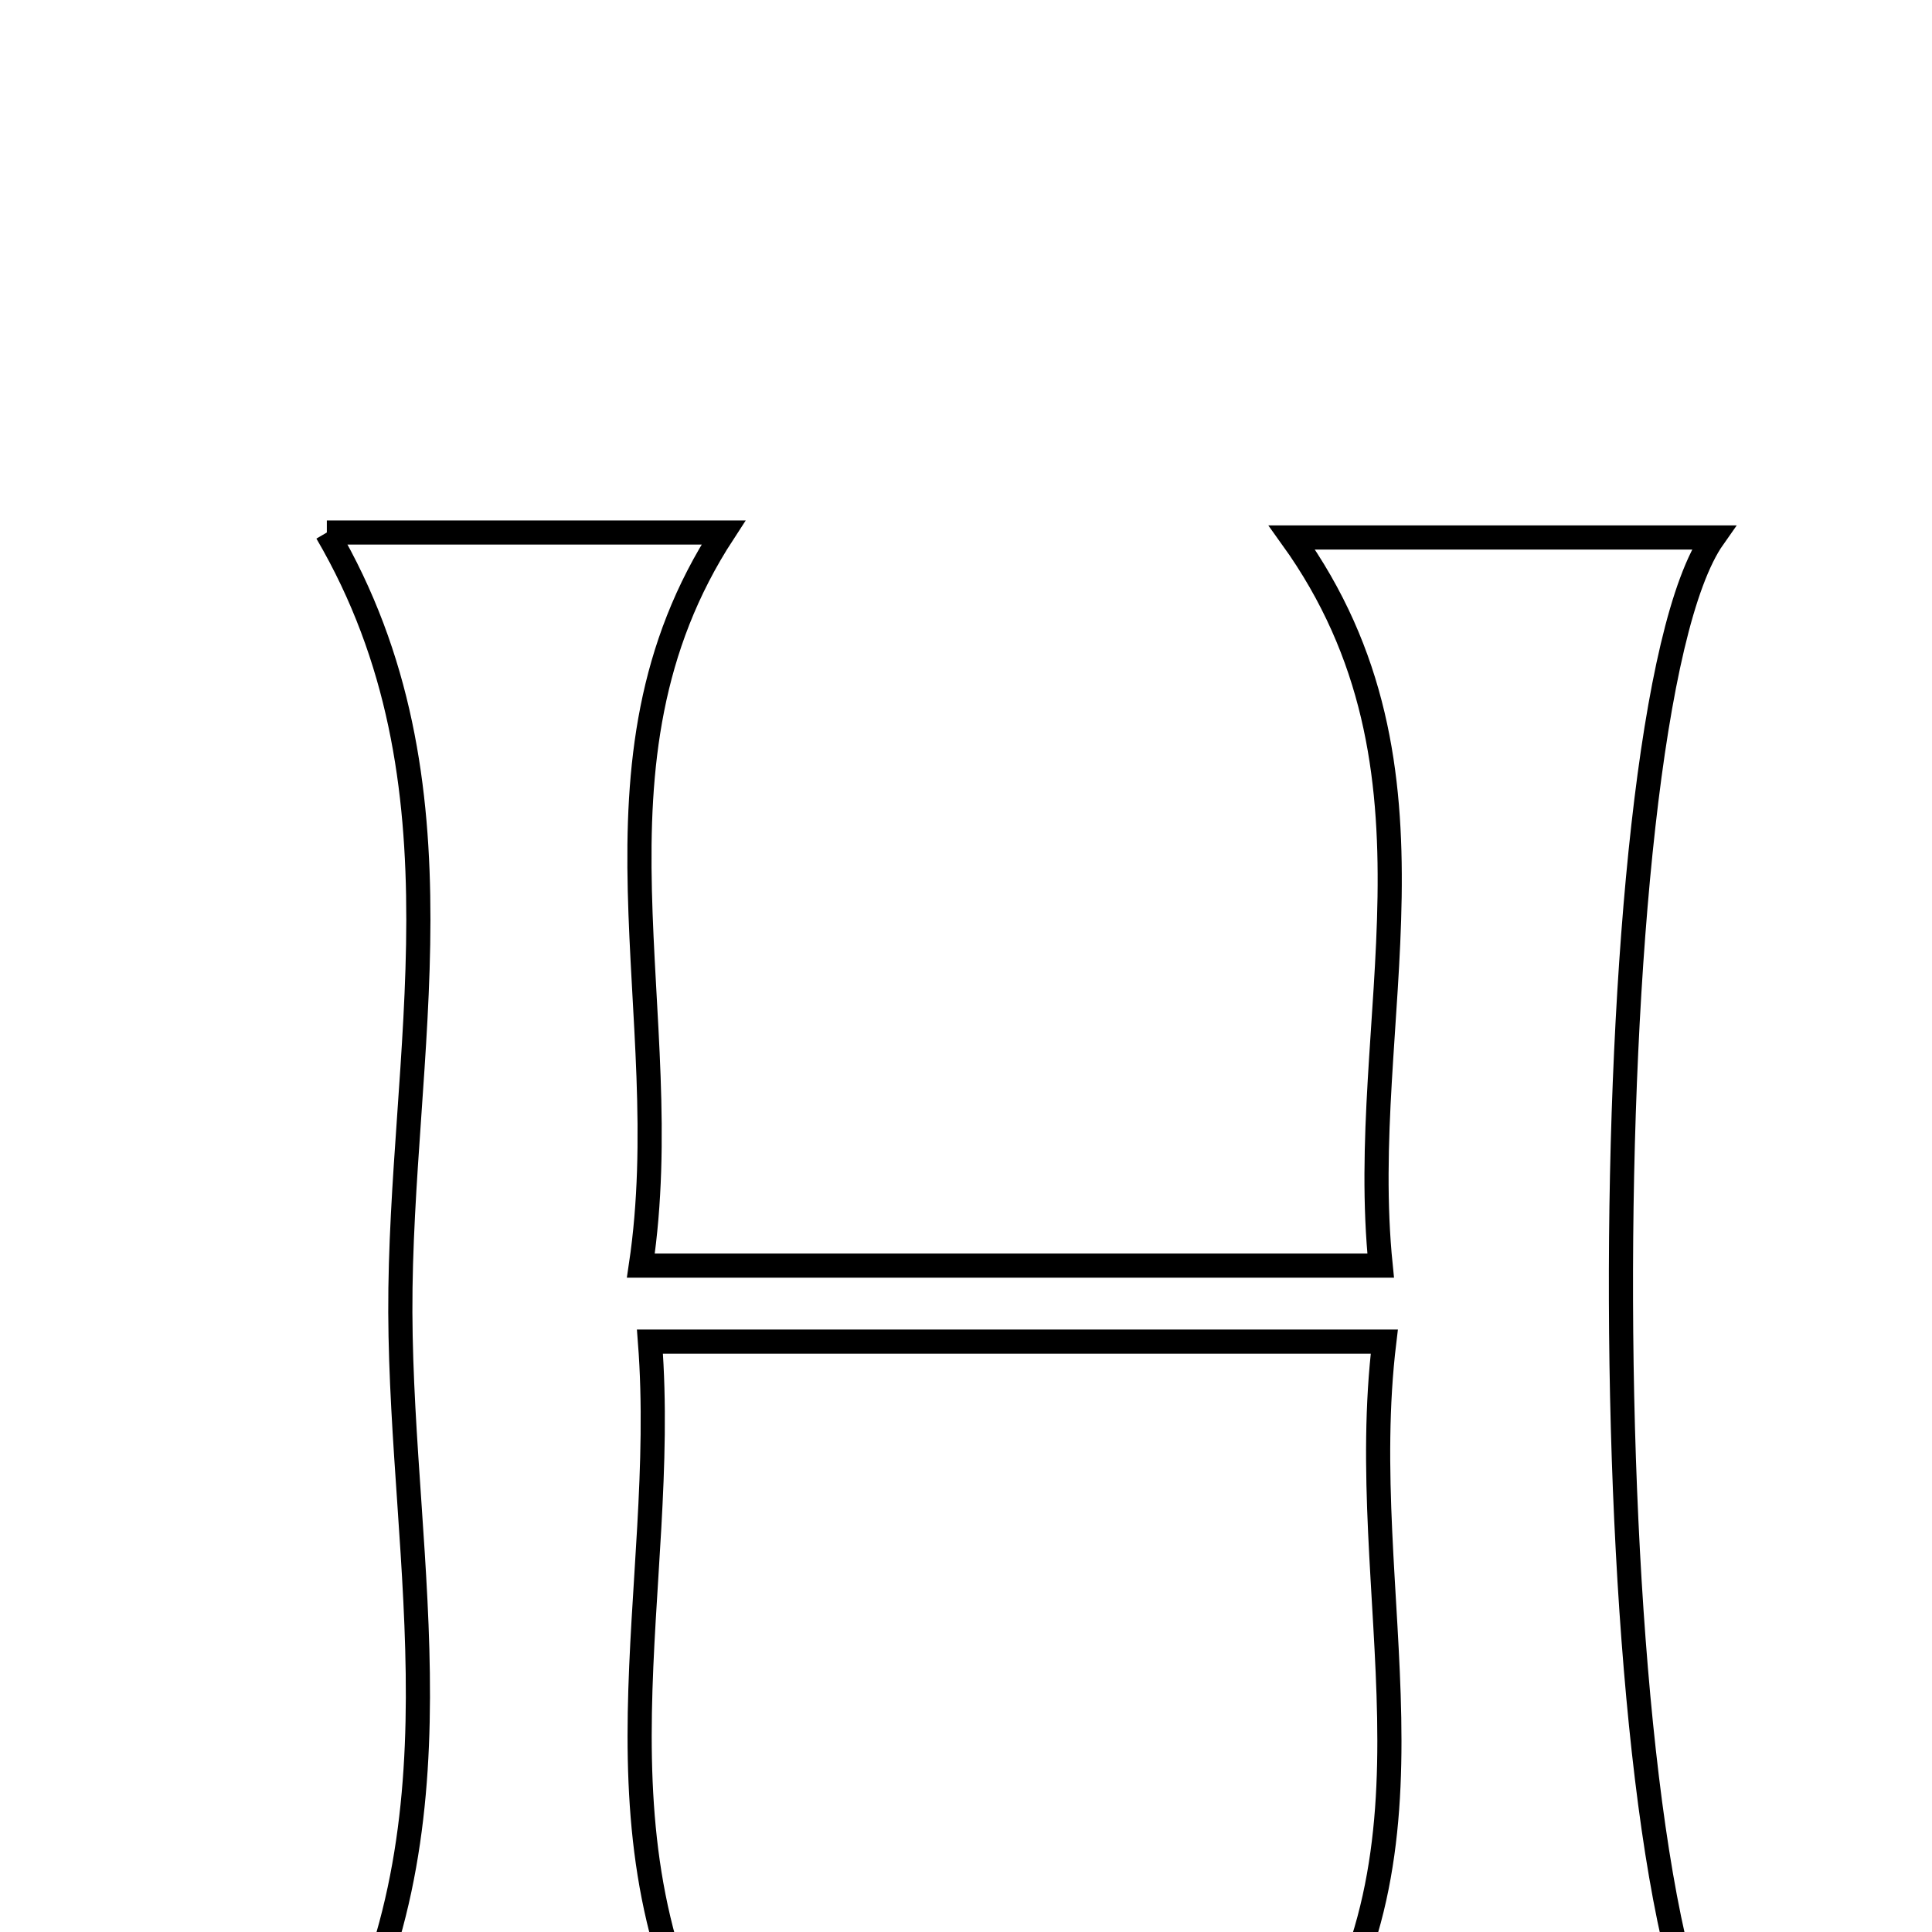 <svg xmlns="http://www.w3.org/2000/svg" viewBox="0.0 0.0 24.0 24.0" height="200px" width="200px"><path fill="none" stroke="black" stroke-width=".3" stroke-opacity="1.0"  filling="0" d="M4.06 6.615 C5.663 6.615 7.311 6.615 8.987 6.615 C7.115 9.486 8.431 12.575 7.961 15.722 C11.097 15.722 13.97 15.722 17.151 15.722 C16.841 12.677 18.125 9.569 16.048 6.677 C17.715 6.677 19.491 6.677 21.285 6.677 C19.733 8.881 19.739 23.43 21.389 25.708 C19.508 25.708 17.734 25.708 16.134 25.708 C18.095 22.955 16.814 19.829 17.196 16.666 C14.055 16.666 11.19 16.666 8.074 16.666 C8.311 19.742 7.201 22.833 8.976 25.815 C7.331 25.815 5.774 25.815 4.075 25.815 C5.843 22.737 4.985 19.456 4.973 16.303 C4.962 13.1 5.886 9.735 4.06 6.615"></path></svg>